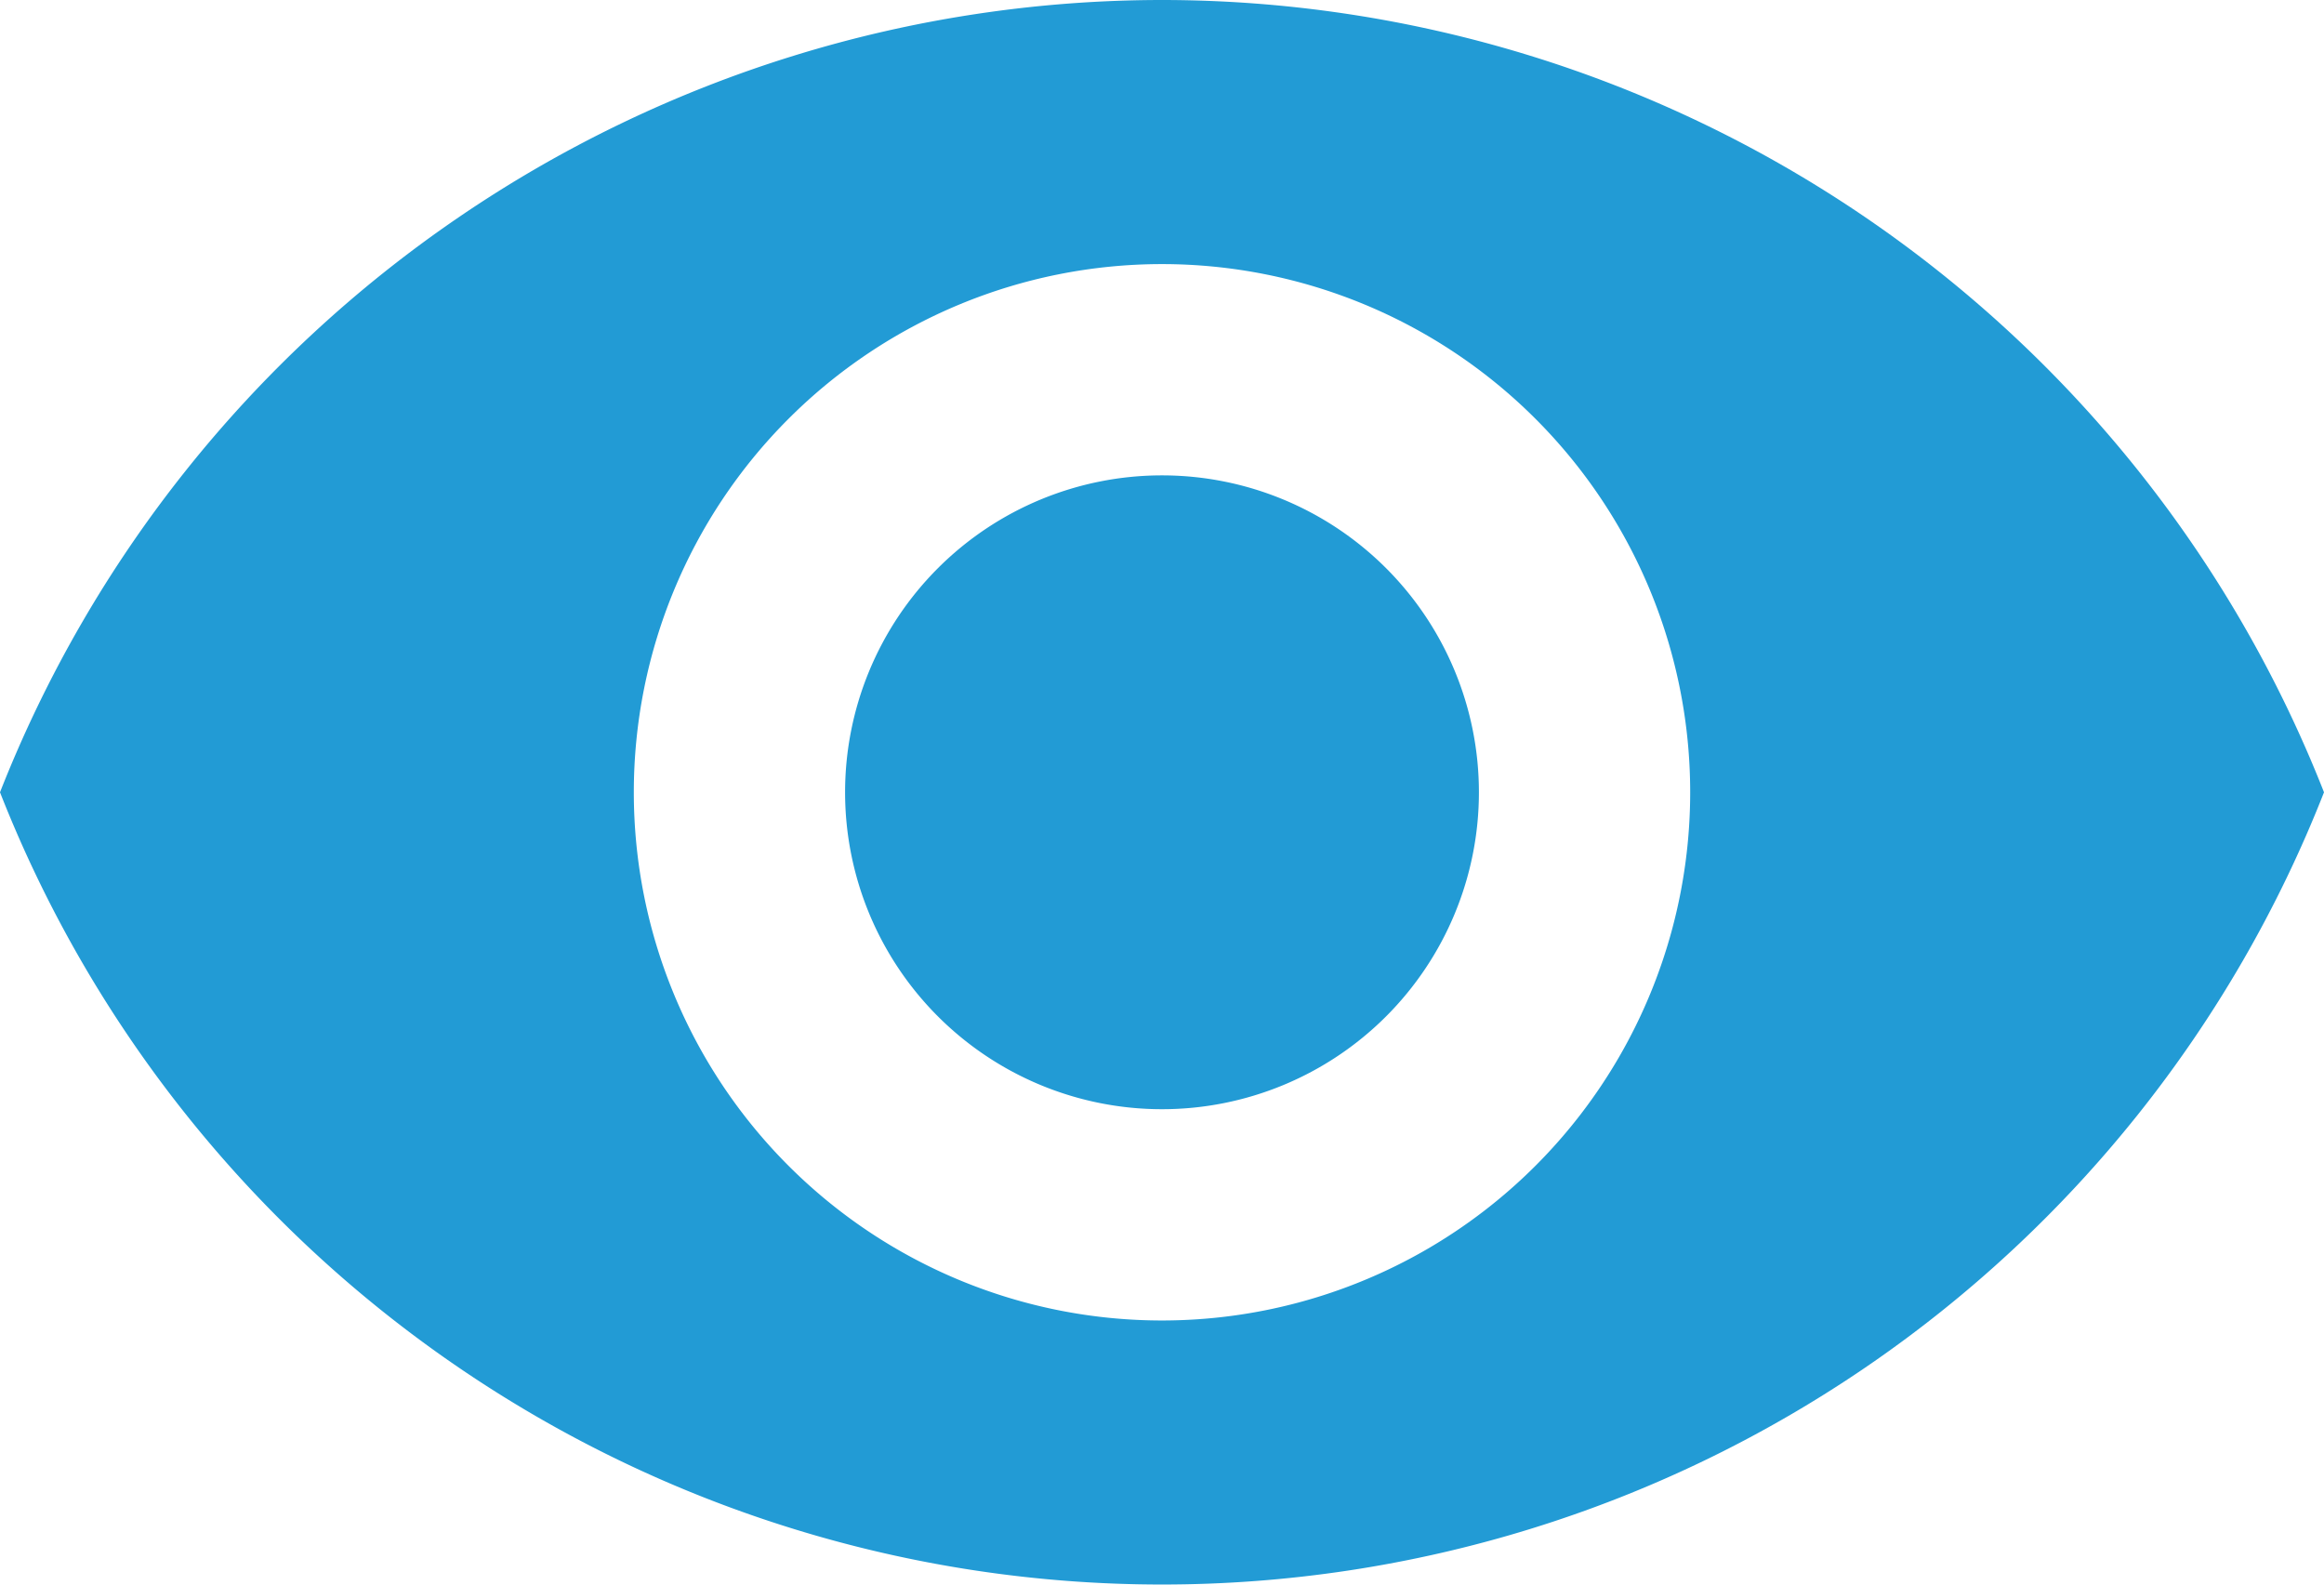 <svg xmlns="http://www.w3.org/2000/svg" width="22" height="15" viewBox="0 0 22 15">
  <path id="Path_12651" data-name="Path 12651" d="M12,4.5A11.827,11.827,0,0,0,1,12a11.817,11.817,0,0,0,22,0A11.827,11.827,0,0,0,12,4.5ZM12,17a5,5,0,1,1,5-5A5,5,0,0,1,12,17Zm0-8a3,3,0,1,0,3,3A3,3,0,0,0,12,9Z" transform="translate(-1 -4.5)" fill="#229bd5"/>
</svg>
